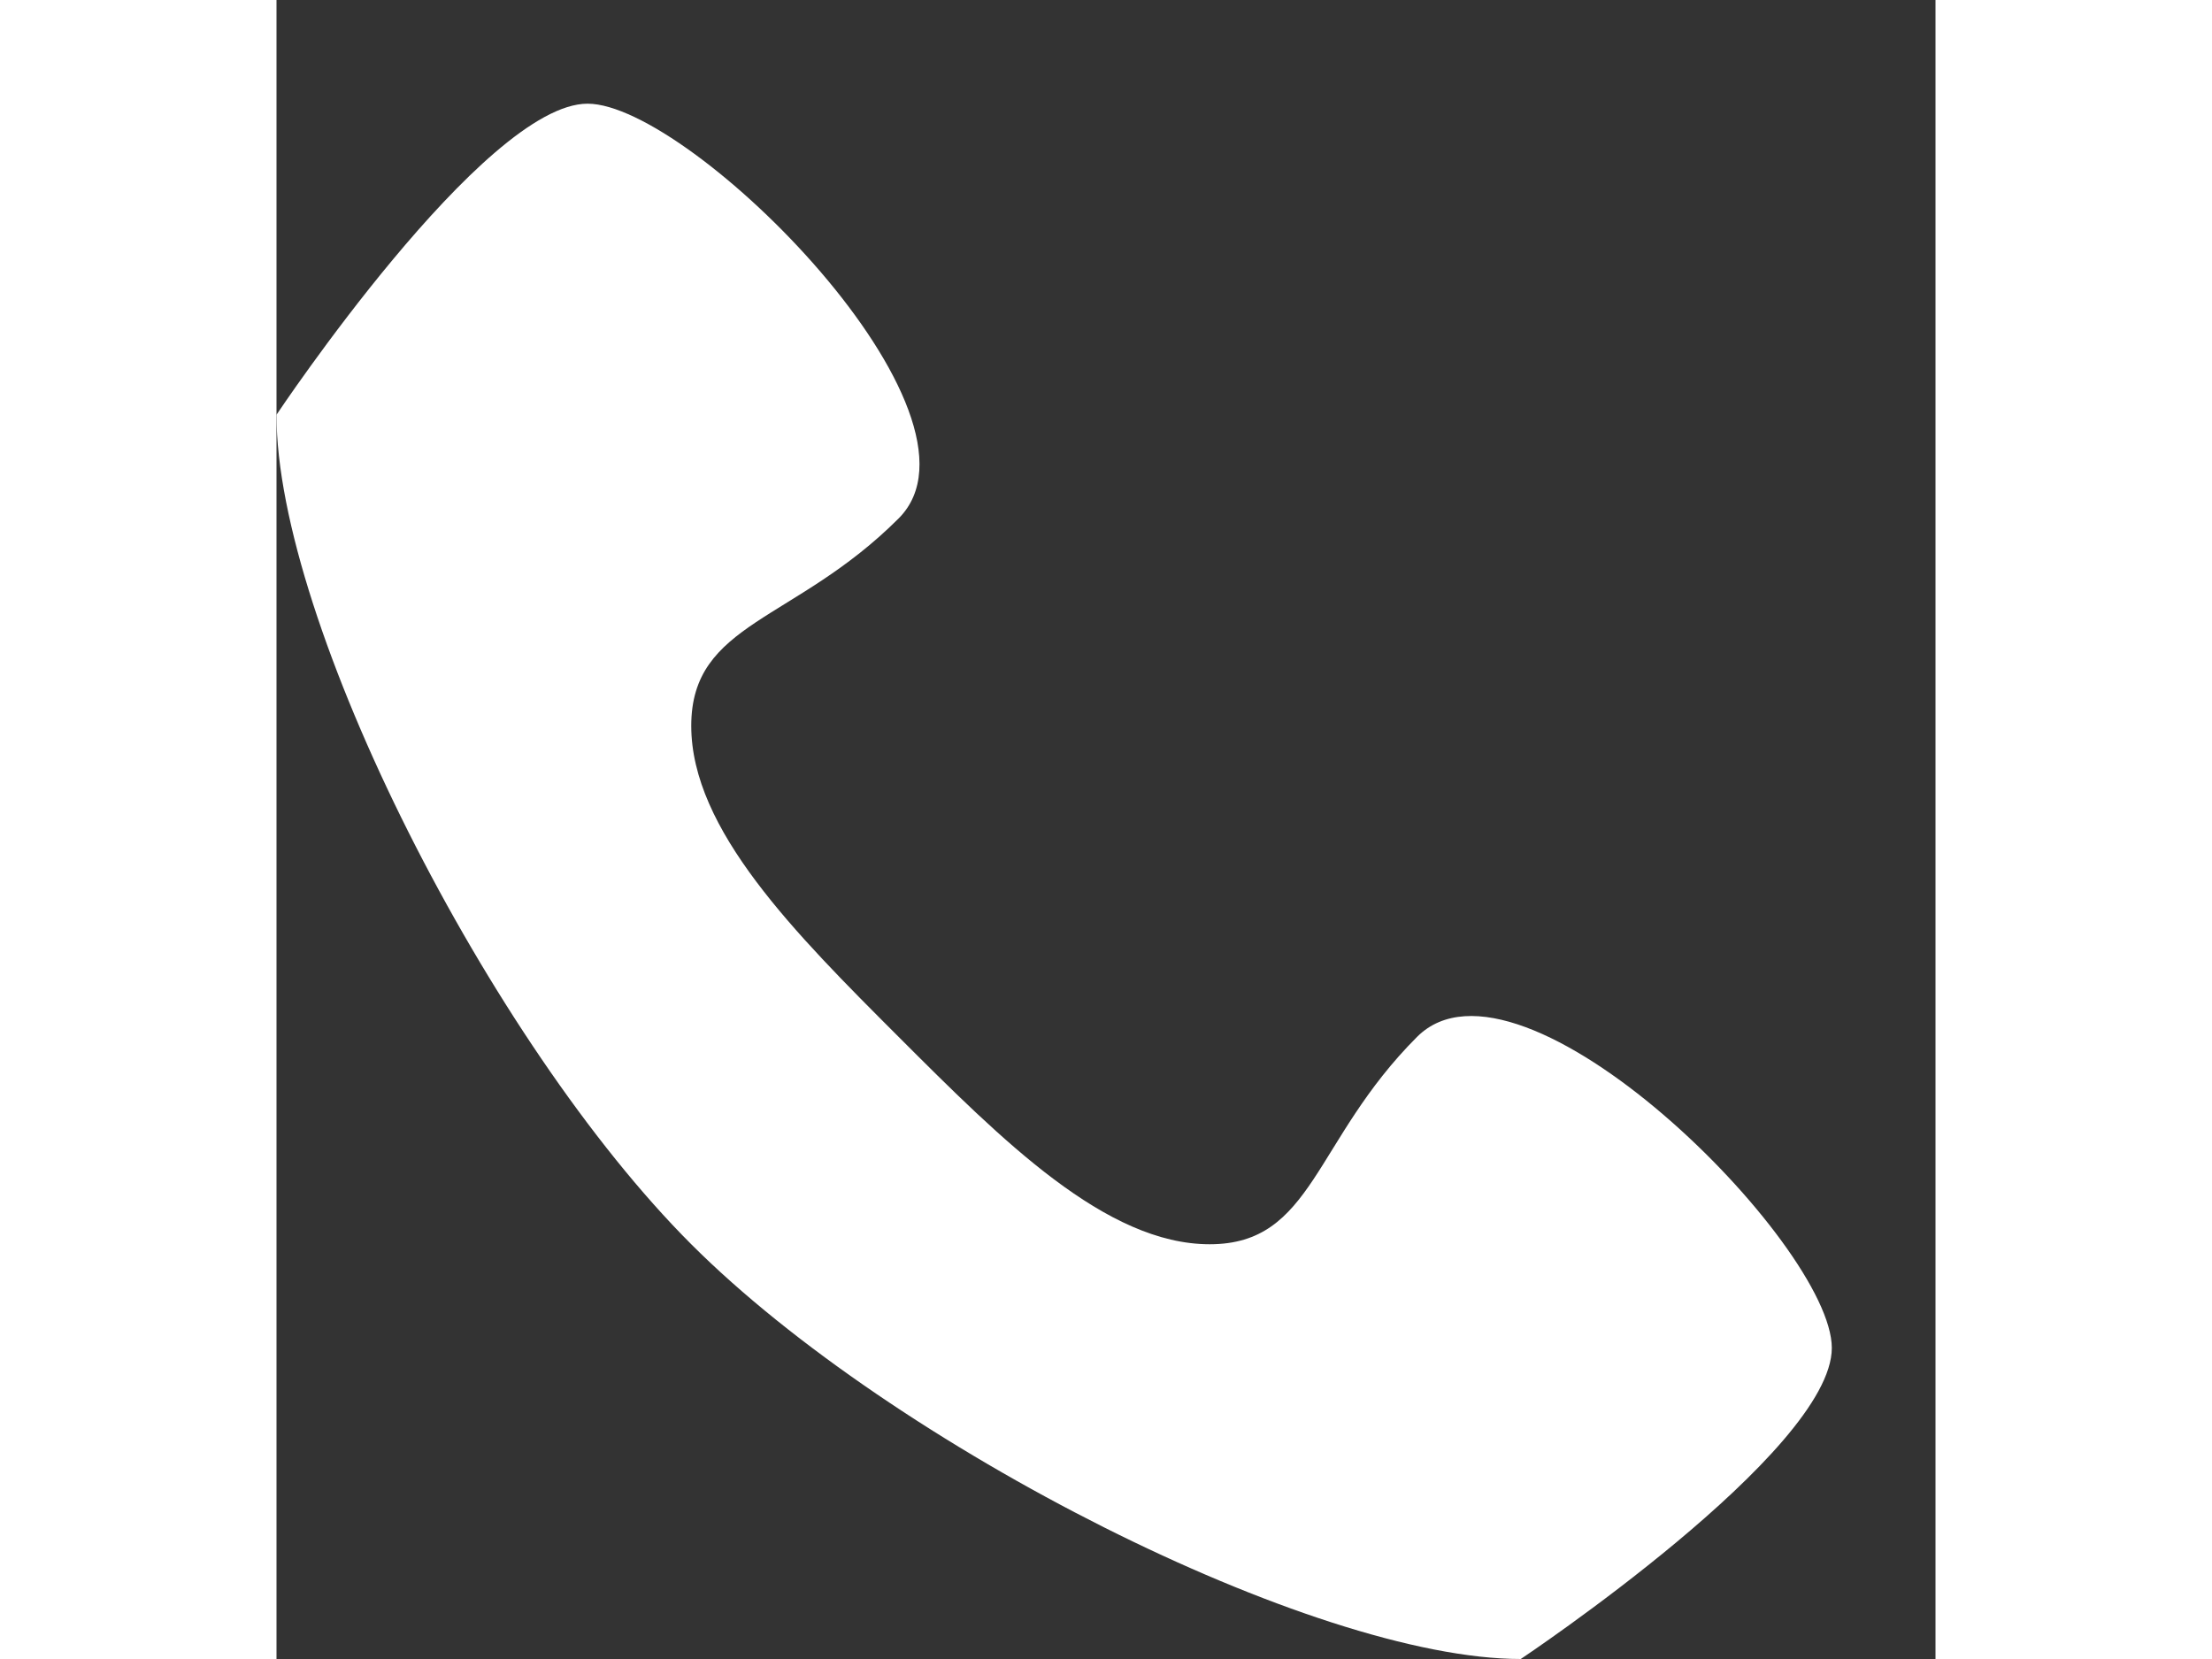 <svg xmlns="http://www.w3.org/2000/svg" width="20" height="15" viewBox="0 0 48 48"><rect x="0" y="0" width="48" height="48" fill="#333333" stroke="none"/><path fill="#fff" d="M33 30c-3 3-3 6-6 6s-6-3-9-6-6-6-6-9 3-3 6-6S12 3 9 3s-9 9-9 9c0 6 6.164 18.164 12 24s18 12 24 12c0 0 9-6 9-9s-9-12-12-9z"/></svg>